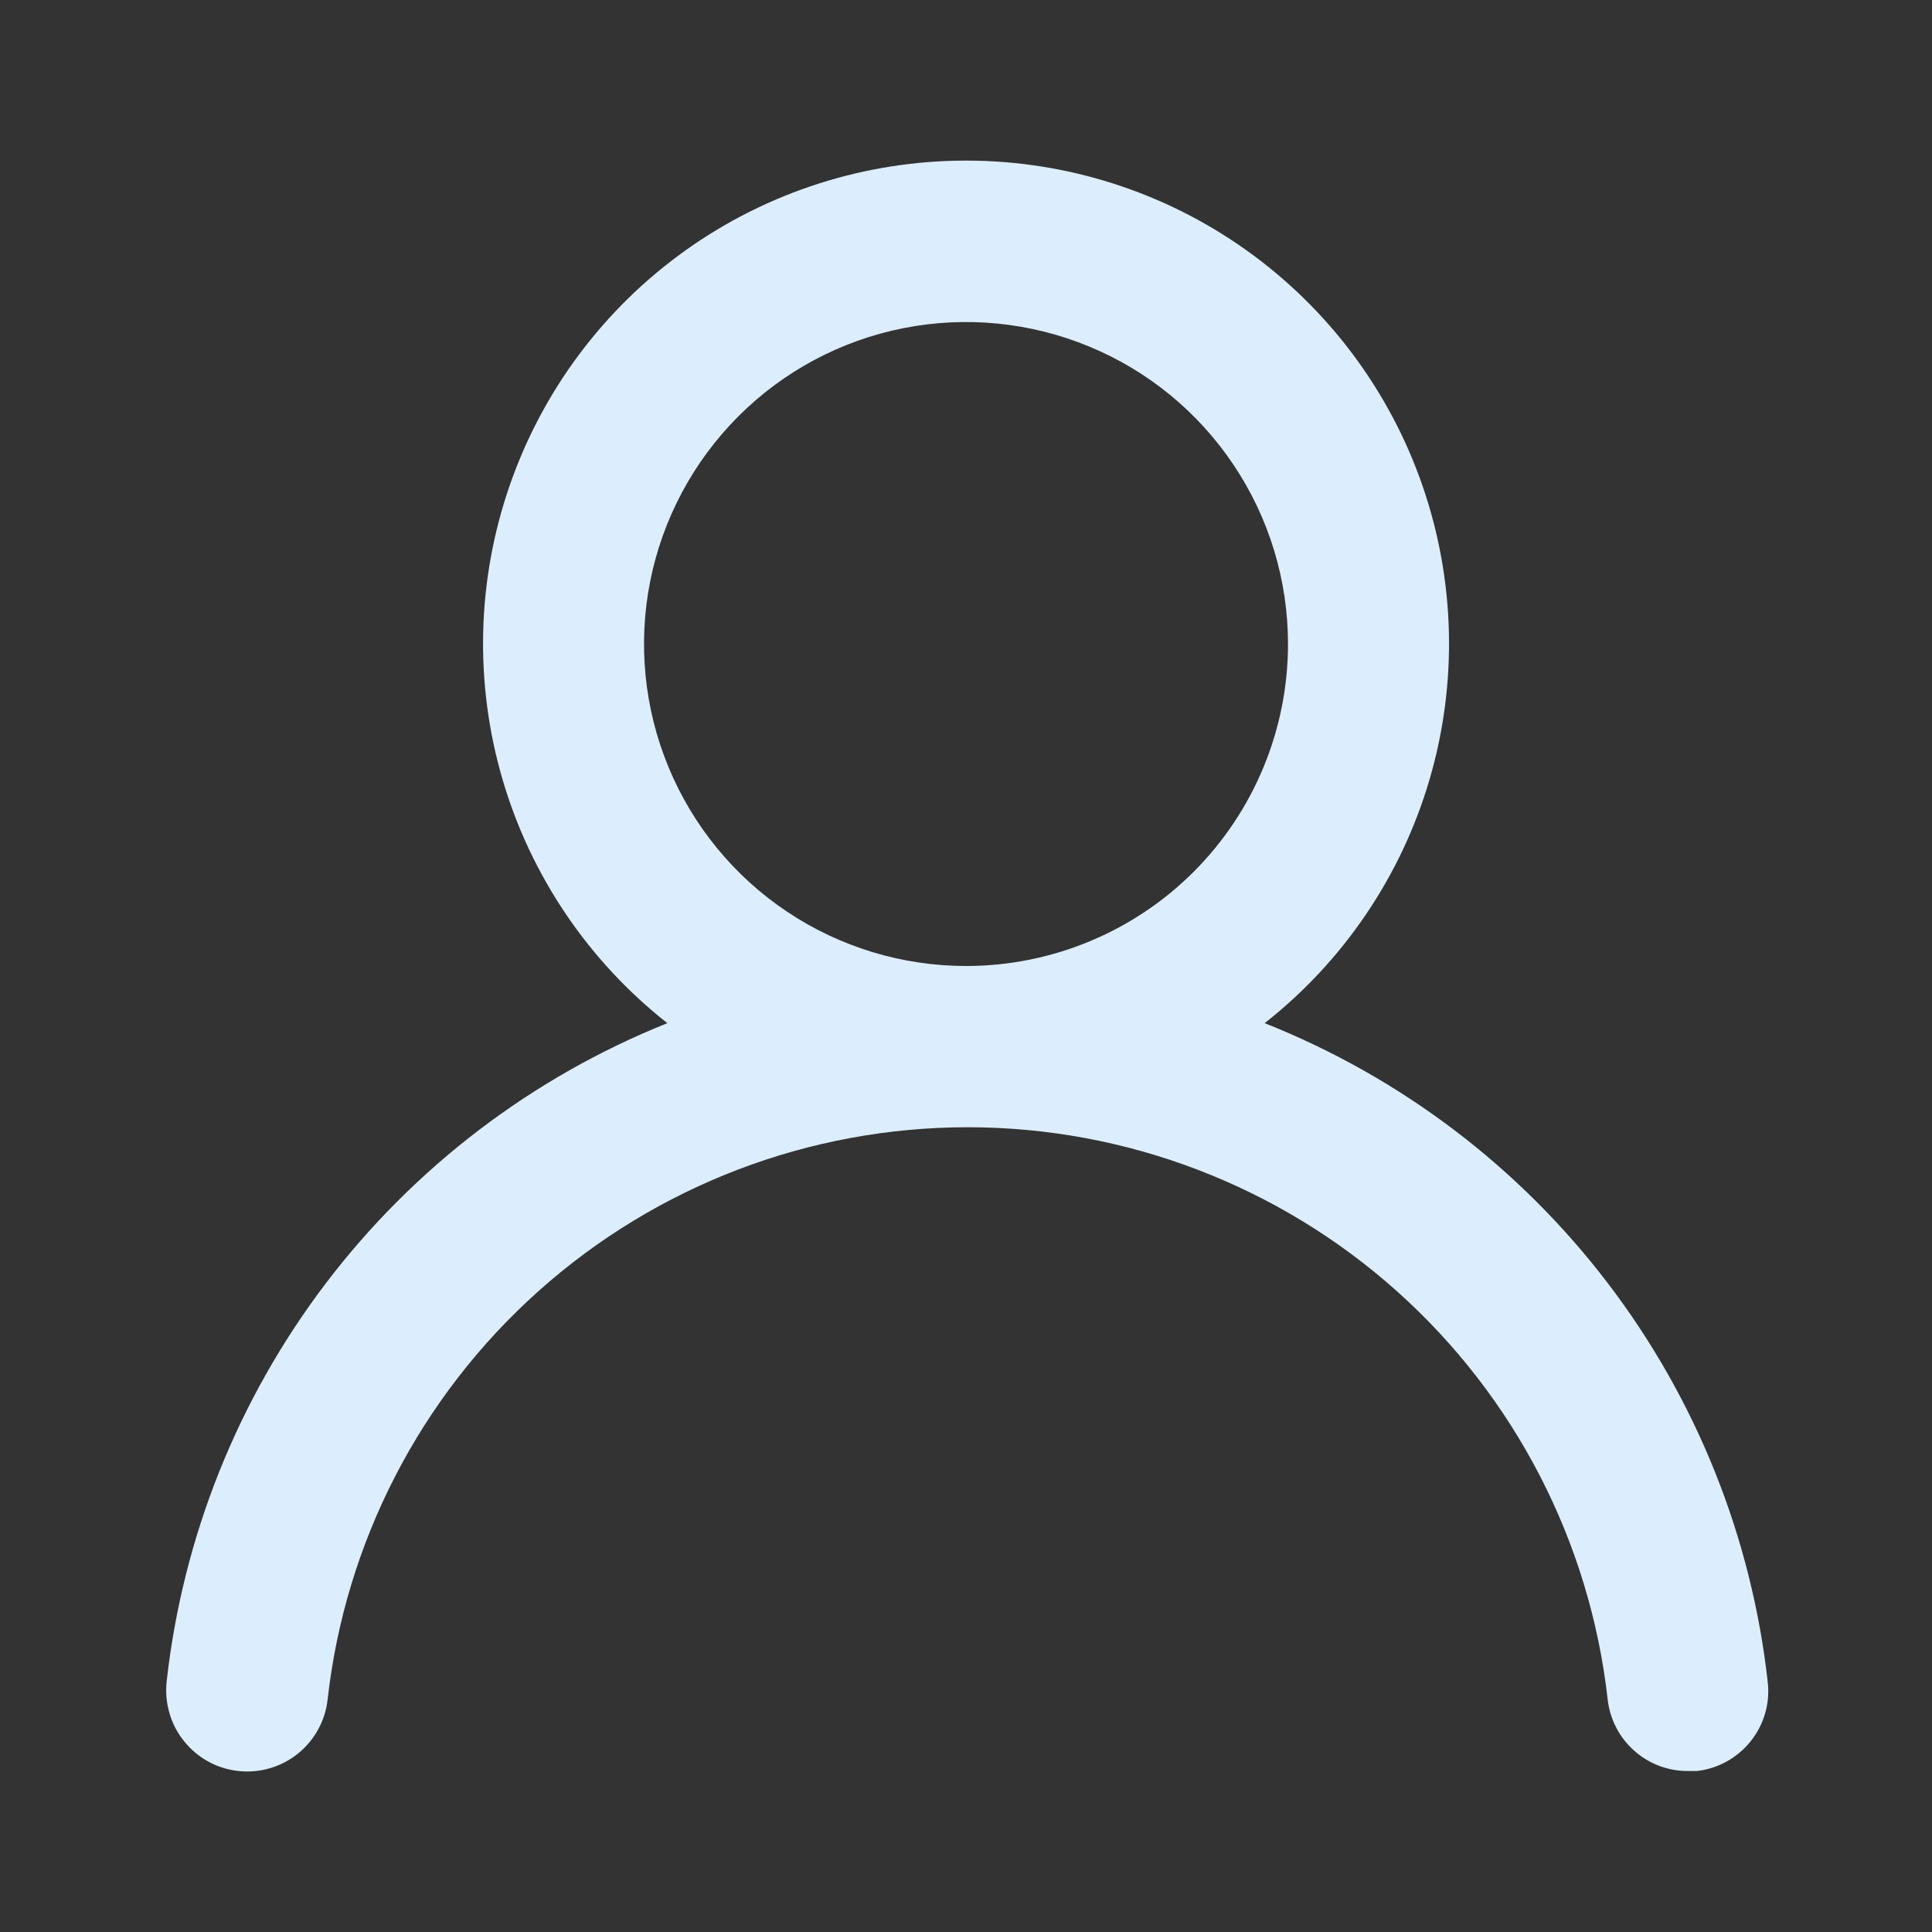 <svg width="24" height="24" viewBox="0 0 24 24" fill="none" xmlns="http://www.w3.org/2000/svg">
<rect x="0" y="0" width="24" height="24" fill="#333333" stroke="none"/>
<path d="M15.71 12.71C16.691 11.939 17.407 10.881 17.758 9.684C18.109 8.487 18.078 7.21 17.67 6.032C17.262 4.853 16.497 3.831 15.481 3.107C14.464 2.383 13.248 1.995 12.001 1.995C10.753 1.995 9.537 2.383 8.52 3.107C7.504 3.831 6.739 4.853 6.331 6.032C5.923 7.21 5.892 8.487 6.243 9.684C6.594 10.881 7.31 11.939 8.29 12.71C6.611 13.383 5.145 14.499 4.049 15.94C2.954 17.381 2.27 19.091 2.07 20.89C2.056 21.021 2.068 21.154 2.105 21.281C2.141 21.408 2.203 21.526 2.286 21.629C2.453 21.838 2.695 21.971 2.96 22C3.226 22.029 3.492 21.952 3.7 21.785C3.908 21.618 4.041 21.375 4.07 21.11C4.29 19.155 5.222 17.35 6.689 16.039C8.155 14.728 10.053 14.003 12.021 14.003C13.988 14.003 15.886 14.728 17.352 16.039C18.819 17.35 19.751 19.155 19.971 21.11C19.998 21.356 20.115 21.583 20.3 21.747C20.484 21.912 20.723 22.002 20.971 22H21.081C21.343 21.97 21.582 21.837 21.747 21.631C21.912 21.425 21.989 21.163 21.96 20.9C21.76 19.096 21.072 17.381 19.971 15.938C18.87 14.495 17.397 13.38 15.71 12.71V12.71ZM12.001 12C11.209 12 10.436 11.765 9.778 11.326C9.12 10.886 8.608 10.262 8.305 9.531C8.002 8.8 7.923 7.996 8.077 7.22C8.232 6.444 8.613 5.731 9.172 5.172C9.731 4.612 10.444 4.231 11.22 4.077C11.996 3.923 12.8 4.002 13.531 4.305C14.262 4.607 14.887 5.12 15.326 5.778C15.766 6.436 16 7.209 16 8C16 9.061 15.579 10.078 14.829 10.829C14.079 11.579 13.061 12 12.001 12Z" fill="#DCEEFE"/>
</svg>
